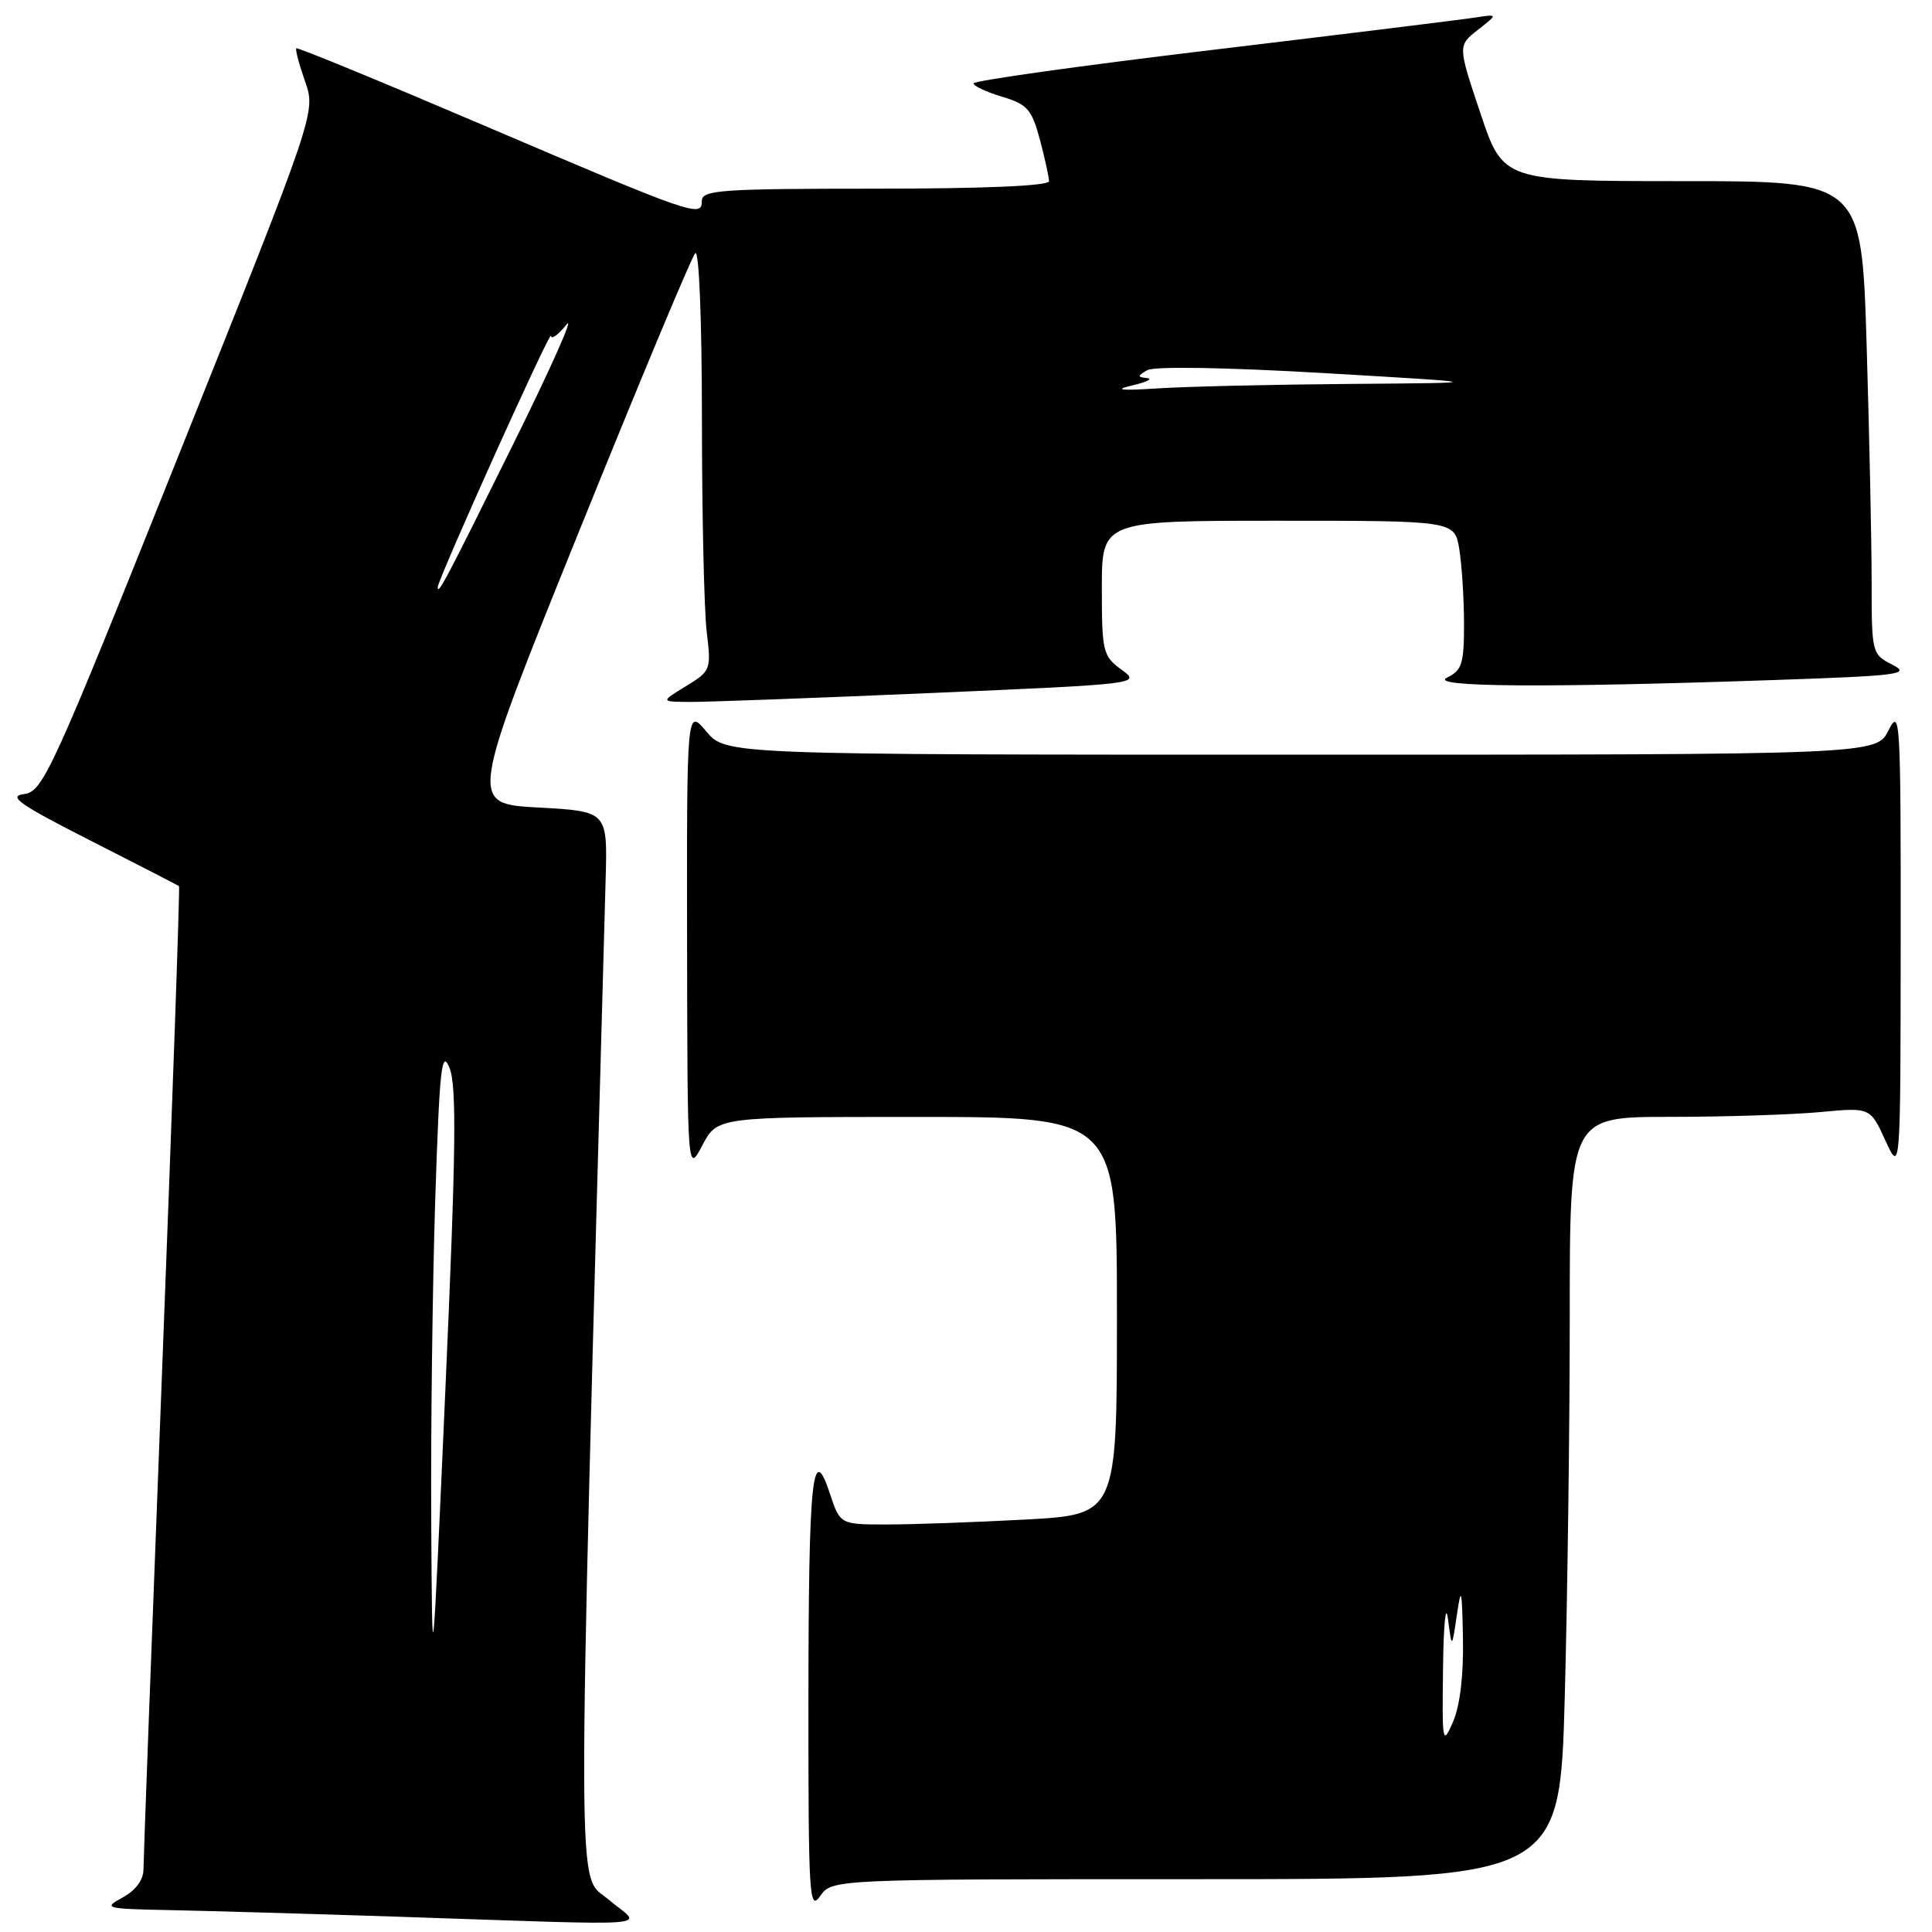 <?xml version="1.0" encoding="UTF-8" standalone="no"?>
<!DOCTYPE svg PUBLIC "-//W3C//DTD SVG 1.1//EN" "http://www.w3.org/Graphics/SVG/1.1/DTD/svg11.dtd" >
<svg xmlns="http://www.w3.org/2000/svg" xmlns:xlink="http://www.w3.org/1999/xlink" version="1.1" viewBox="0 0 256 256">
 <g >
 <path fill="currentColor"
d=" M 80.61 251.68 C 76.39 248.11 76.41 256.29 80.25 116.50 C 80.50 107.50 80.50 107.50 71.32 107.00 C 62.14 106.50 62.14 106.50 76.69 70.50 C 84.69 50.70 91.63 34.07 92.12 33.55 C 92.63 33.00 93.00 42.22 93.01 55.55 C 93.01 68.17 93.30 80.83 93.64 83.68 C 94.25 88.76 94.19 88.91 90.88 90.93 C 87.50 92.99 87.50 92.99 91.50 93.01 C 93.70 93.02 108.03 92.49 123.35 91.83 C 151.07 90.63 151.19 90.62 148.60 88.73 C 146.14 86.93 146.00 86.37 146.00 77.92 C 146.00 69.00 146.00 69.00 169.37 69.00 C 192.74 69.00 192.74 69.00 193.36 72.75 C 193.70 74.81 193.98 79.24 193.99 82.60 C 194.00 87.94 193.72 88.83 191.75 89.78 C 189.14 91.04 204.49 91.16 235.00 90.11 C 251.73 89.54 253.24 89.34 250.75 88.08 C 248.04 86.70 248.00 86.54 248.00 77.09 C 248.00 71.82 247.70 57.71 247.34 45.75 C 246.68 24.00 246.68 24.00 222.93 24.00 C 199.18 24.00 199.18 24.00 196.17 15.03 C 193.16 6.05 193.16 6.05 195.83 3.95 C 198.50 1.86 198.50 1.86 195.50 2.32 C 193.85 2.58 178.21 4.51 160.75 6.60 C 143.29 8.69 129.00 10.69 129.00 11.05 C 129.00 11.40 130.70 12.19 132.79 12.82 C 136.13 13.82 136.71 14.48 137.79 18.49 C 138.45 20.99 139.00 23.47 139.00 24.01 C 139.00 24.63 130.44 25.00 116.00 25.00 C 95.53 25.00 93.00 25.18 93.00 26.61 C 93.00 28.88 91.98 28.52 64.02 16.58 C 50.56 10.83 39.42 6.25 39.26 6.40 C 39.11 6.56 39.63 8.53 40.42 10.78 C 41.86 14.87 41.86 14.87 23.85 59.88 C 6.78 102.53 5.70 104.90 3.17 105.22 C 0.99 105.49 2.59 106.61 12.00 111.39 C 18.32 114.60 23.60 117.32 23.72 117.42 C 23.85 117.53 22.84 146.39 21.48 181.56 C 20.12 216.73 19.01 246.50 19.01 247.72 C 19.00 249.11 17.97 250.49 16.25 251.43 C 13.63 252.85 13.91 252.93 22.50 253.10 C 27.45 253.20 40.72 253.58 52.00 253.95 C 88.81 255.17 85.08 255.46 80.61 251.68 Z  M 158.46 249.00 C 206.68 249.00 206.68 249.00 207.34 224.84 C 207.70 211.55 208.00 188.82 208.00 174.34 C 208.00 148.00 208.00 148.00 221.25 147.99 C 228.54 147.99 237.49 147.70 241.15 147.36 C 247.81 146.73 247.81 146.73 249.82 151.11 C 251.83 155.50 251.83 155.50 251.85 124.50 C 251.87 95.28 251.78 93.69 250.25 96.75 C 248.64 100.00 248.64 100.00 172.41 100.00 C 96.18 100.00 96.18 100.00 93.59 96.92 C 91.00 93.85 91.00 93.85 91.04 124.67 C 91.09 155.50 91.09 155.50 93.07 151.75 C 95.05 148.00 95.05 148.00 121.52 148.00 C 148.00 148.00 148.00 148.00 148.00 174.35 C 148.00 200.69 148.00 200.69 135.84 201.35 C 129.16 201.71 120.90 202.00 117.50 202.00 C 111.32 202.00 111.32 202.00 109.96 197.89 C 107.64 190.86 107.14 195.74 107.12 225.50 C 107.11 251.23 107.23 253.32 108.67 251.25 C 110.24 249.00 110.24 249.00 158.46 249.00 Z  M 57.14 201.50 C 57.07 189.40 57.31 170.28 57.67 159.00 C 58.24 141.50 58.52 138.94 59.56 141.50 C 60.53 143.88 60.42 152.60 59.02 184.00 C 57.27 223.50 57.27 223.50 57.14 201.50 Z  M 58.00 77.82 C 58.00 76.78 72.97 43.54 73.01 44.50 C 73.03 45.05 73.96 44.38 75.07 43.00 C 76.18 41.62 72.97 48.83 67.93 59.00 C 59.09 76.86 58.00 78.93 58.00 77.82 Z  M 150.00 51.08 C 151.93 50.63 152.82 50.19 152.00 50.10 C 150.68 49.96 150.68 49.83 152.02 49.05 C 152.93 48.52 162.46 48.68 175.52 49.44 C 197.50 50.73 197.50 50.73 179.00 50.87 C 168.82 50.95 157.35 51.21 153.50 51.46 C 148.49 51.78 147.49 51.67 150.00 51.08 Z  M 191.21 221.00 C 191.28 215.22 191.57 212.30 191.86 214.50 C 192.38 218.50 192.38 218.50 193.04 214.00 C 193.62 210.07 193.72 210.46 193.85 217.14 C 193.94 221.94 193.46 226.02 192.54 228.14 C 191.14 231.35 191.08 231.02 191.21 221.00 Z "/>
</g>
</svg>